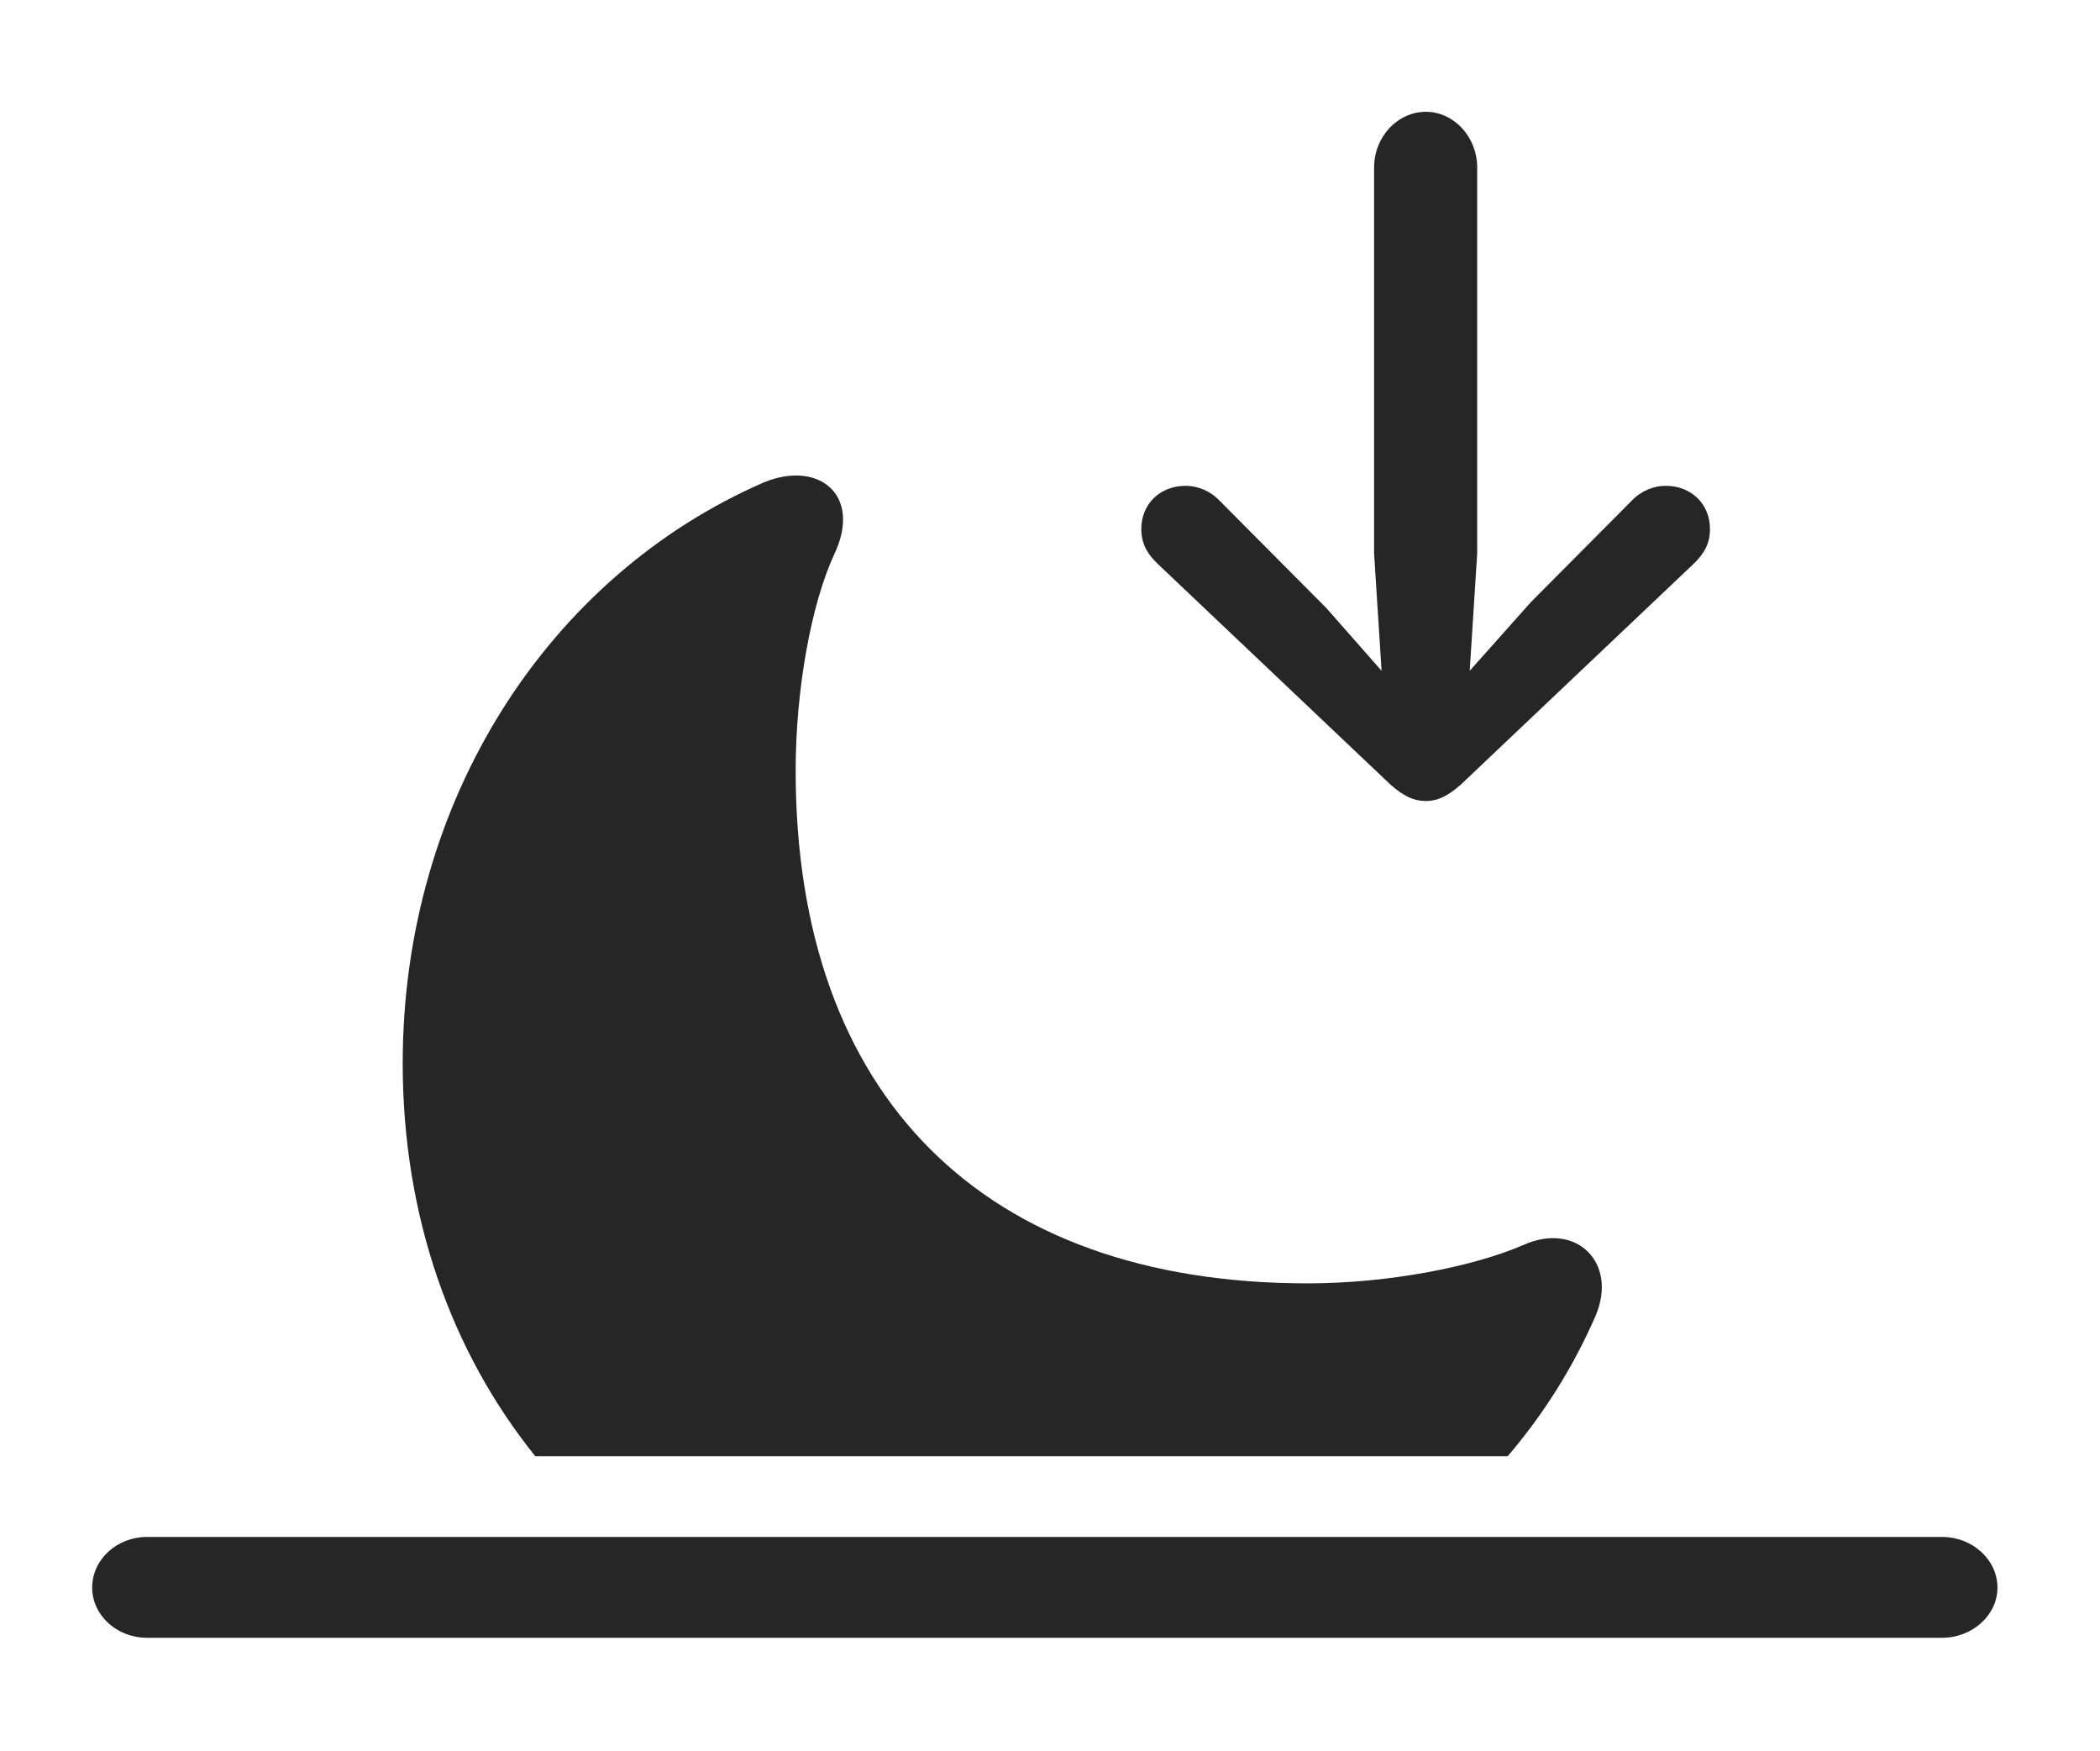 <?xml version="1.0" encoding="UTF-8"?>
<!--Generator: Apple Native CoreSVG 326-->
<!DOCTYPE svg
PUBLIC "-//W3C//DTD SVG 1.1//EN"
       "http://www.w3.org/Graphics/SVG/1.1/DTD/svg11.dtd">
<svg version="1.1" xmlns="http://www.w3.org/2000/svg" xmlns:xlink="http://www.w3.org/1999/xlink" viewBox="0 0 71.191 59.355">
 <g>
  <rect height="59.355" opacity="0" width="71.191" x="0" y="0"/>
  <path d="M28.281 18.789C27.5 20.469 26.973 23.379 26.973 26.113C26.973 37.129 33.32 43.496 44.336 43.496C47.07 43.496 49.961 42.93 51.66 42.188C53.418 41.406 54.844 42.773 54.102 44.57C53.347 46.313 52.337 47.922 51.11 49.355L18.147 49.355C15.301 45.821 13.652 41.229 13.652 36.035C13.652 27.148 18.574 19.531 25.898 16.348C27.754 15.586 29.238 16.777 28.281 18.789Z" fill="black" fill-opacity="0.85"/>
  <path d="M4.98 55.508L65.84 55.508C66.856 55.508 67.715 54.746 67.715 53.809C67.715 52.852 66.856 52.09 65.84 52.09L4.98 52.09C3.965 52.09 3.125 52.852 3.125 53.809C3.125 54.746 3.965 55.508 4.98 55.508Z" fill="black" fill-opacity="0.85"/>
  <path d="M48.34 3.789C47.383 3.789 46.582 4.629 46.582 5.684L46.582 18.75L46.836 22.734L44.961 20.605L41.348 16.973C41.035 16.641 40.605 16.465 40.195 16.465C39.336 16.465 38.691 17.07 38.691 17.93C38.691 18.398 38.867 18.75 39.258 19.121L47.148 26.602C47.598 26.992 47.93 27.148 48.34 27.148C48.73 27.148 49.062 26.992 49.512 26.602L57.402 19.121C57.793 18.75 57.969 18.398 57.969 17.93C57.969 17.07 57.324 16.465 56.465 16.465C56.055 16.465 55.625 16.641 55.312 16.973L51.895 20.41L49.824 22.734L50.078 18.75L50.078 5.684C50.078 4.629 49.277 3.789 48.34 3.789Z" fill="black" fill-opacity="0.85"/>
 </g>
</svg>
